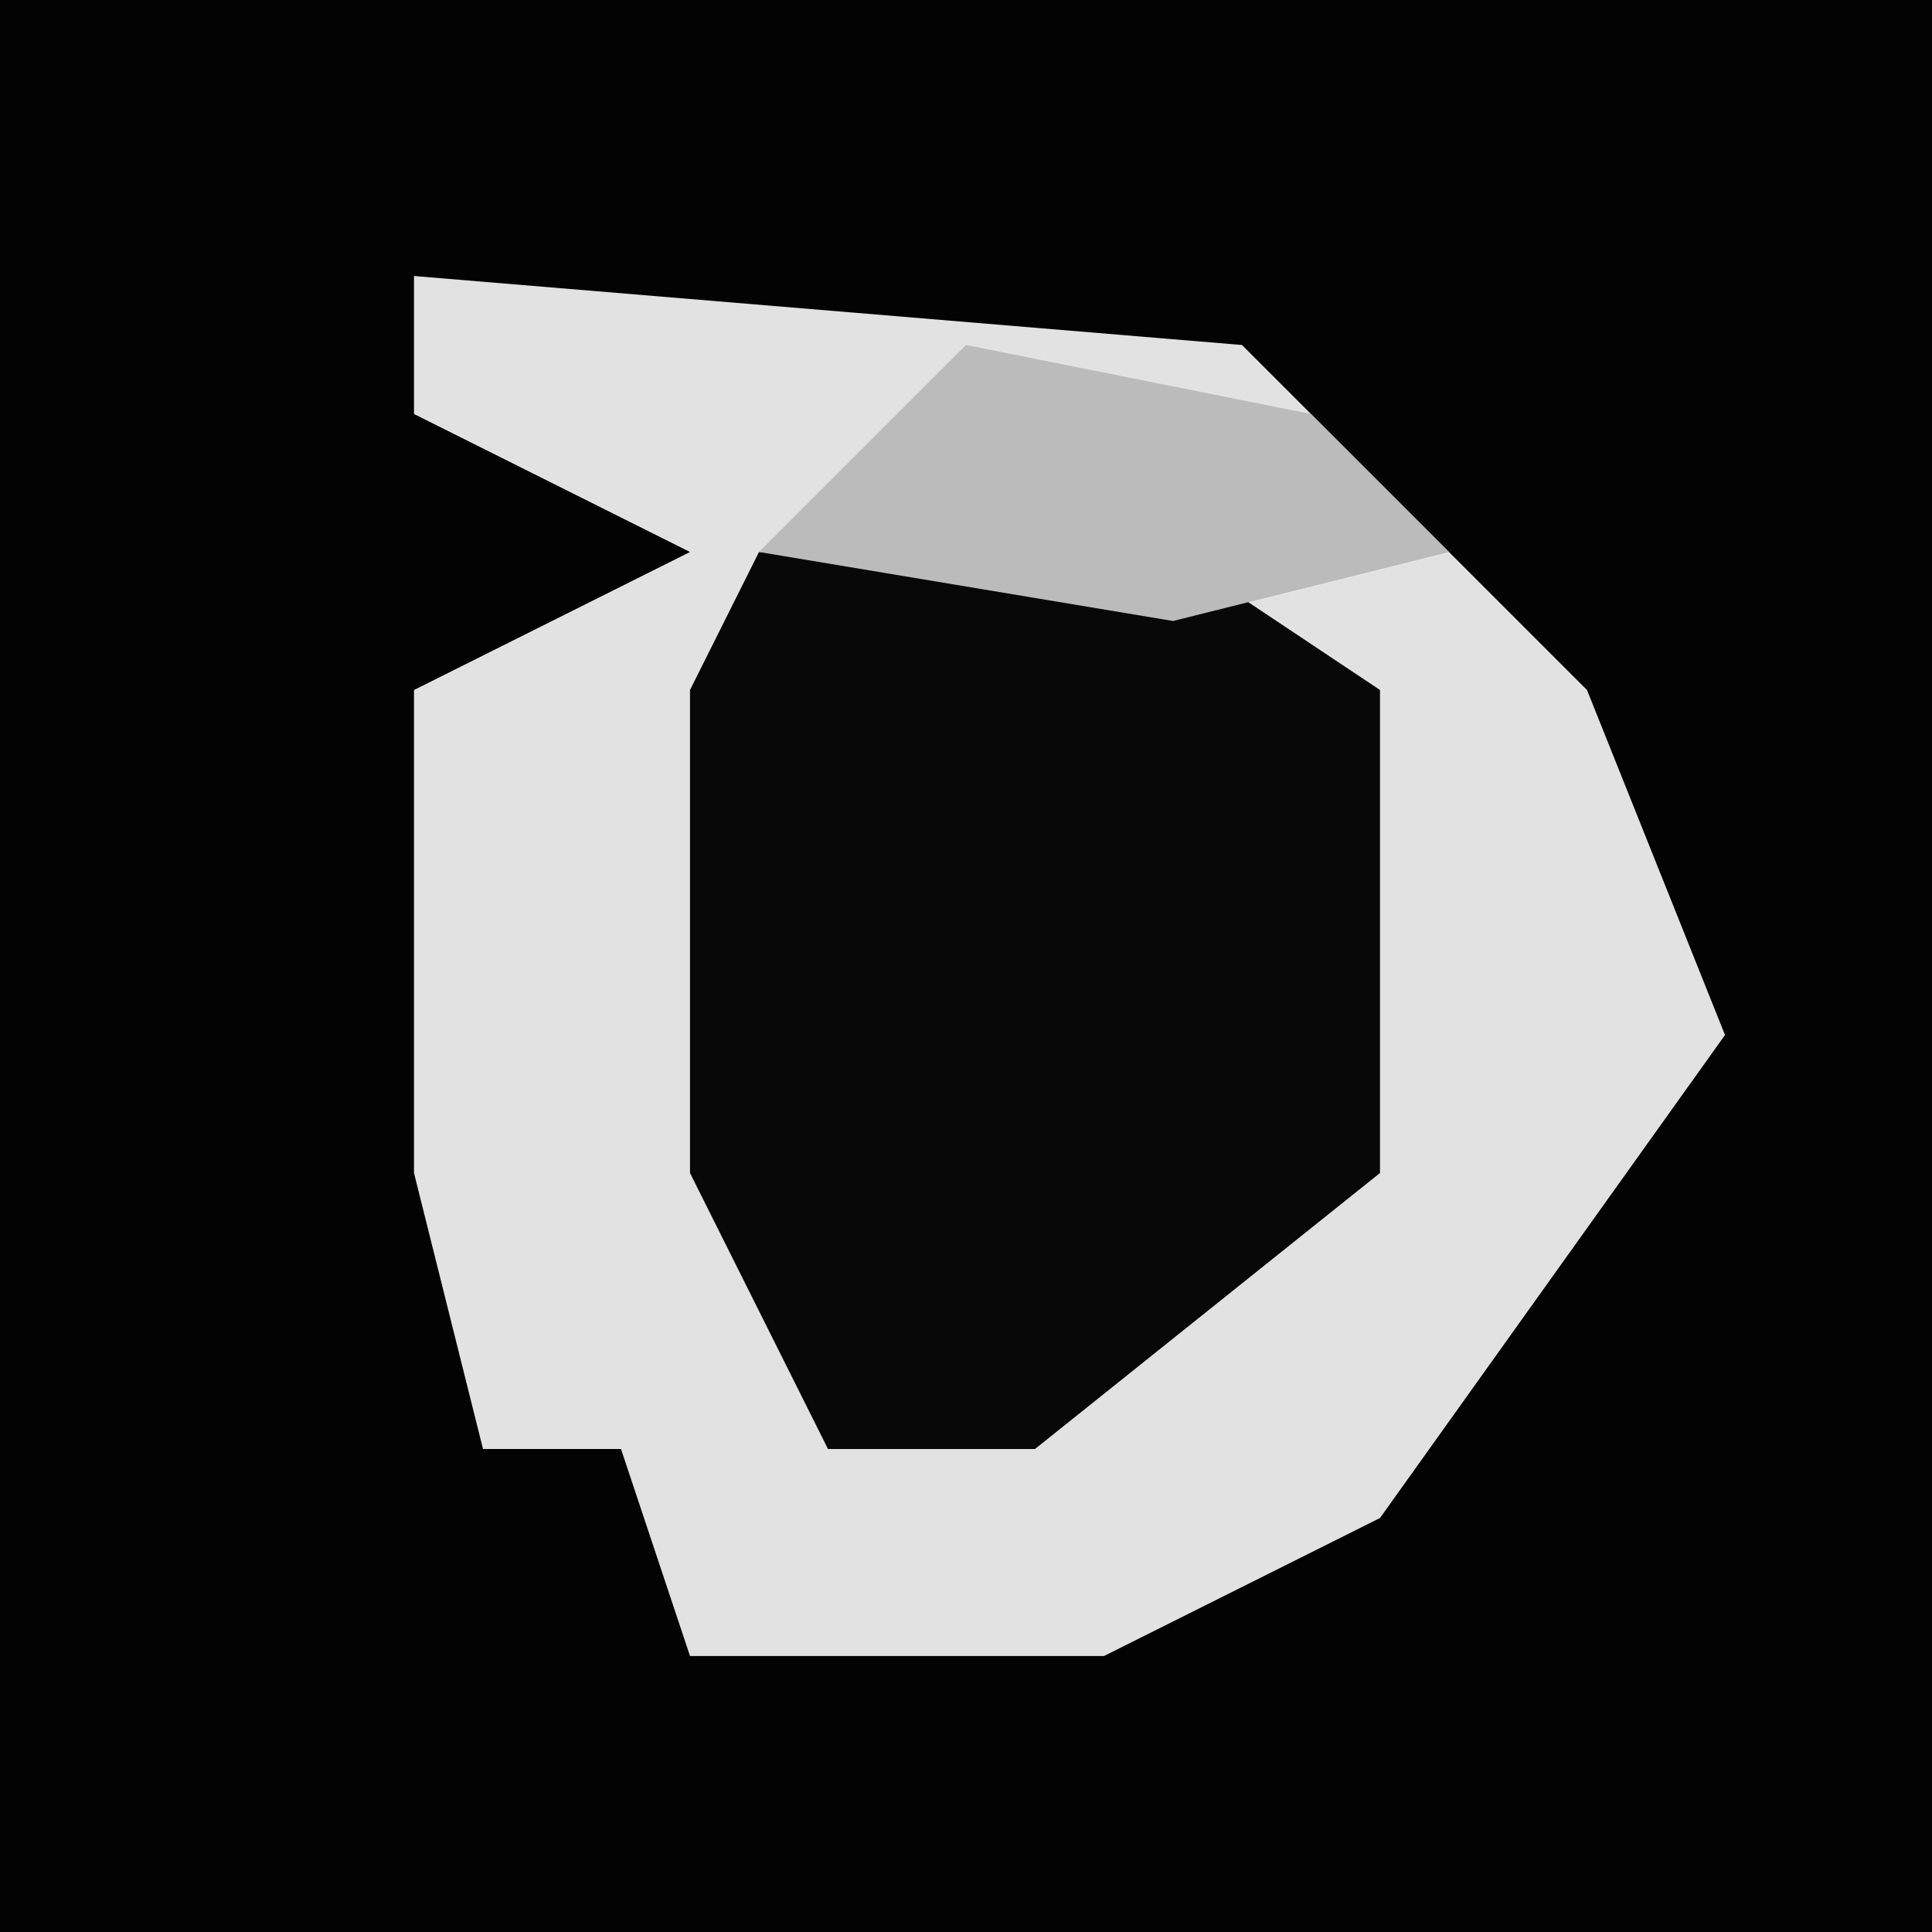 <?xml version="1.0" encoding="UTF-8"?>
<svg version="1.1" xmlns="http://www.w3.org/2000/svg" width="28" height="28">
<path d="M0,0 L28,0 L28,28 L0,28 Z " fill="#030303" transform="translate(0,0)"/>
<path d="M0,0 L12,1 L17,6 L19,11 L14,18 L10,20 L4,20 L3,17 L1,17 L0,13 L0,6 L4,4 L0,2 Z " fill="#E2E2E2" transform="translate(6,4)"/>
<path d="M0,0 L6,0 L9,2 L9,9 L4,13 L1,13 L-1,9 L-1,2 Z " fill="#080808" transform="translate(11,8)"/>
<path d="M0,0 L5,1 L7,3 L3,4 L-3,3 Z " fill="#BBBBBB" transform="translate(14,5)"/>
</svg>
